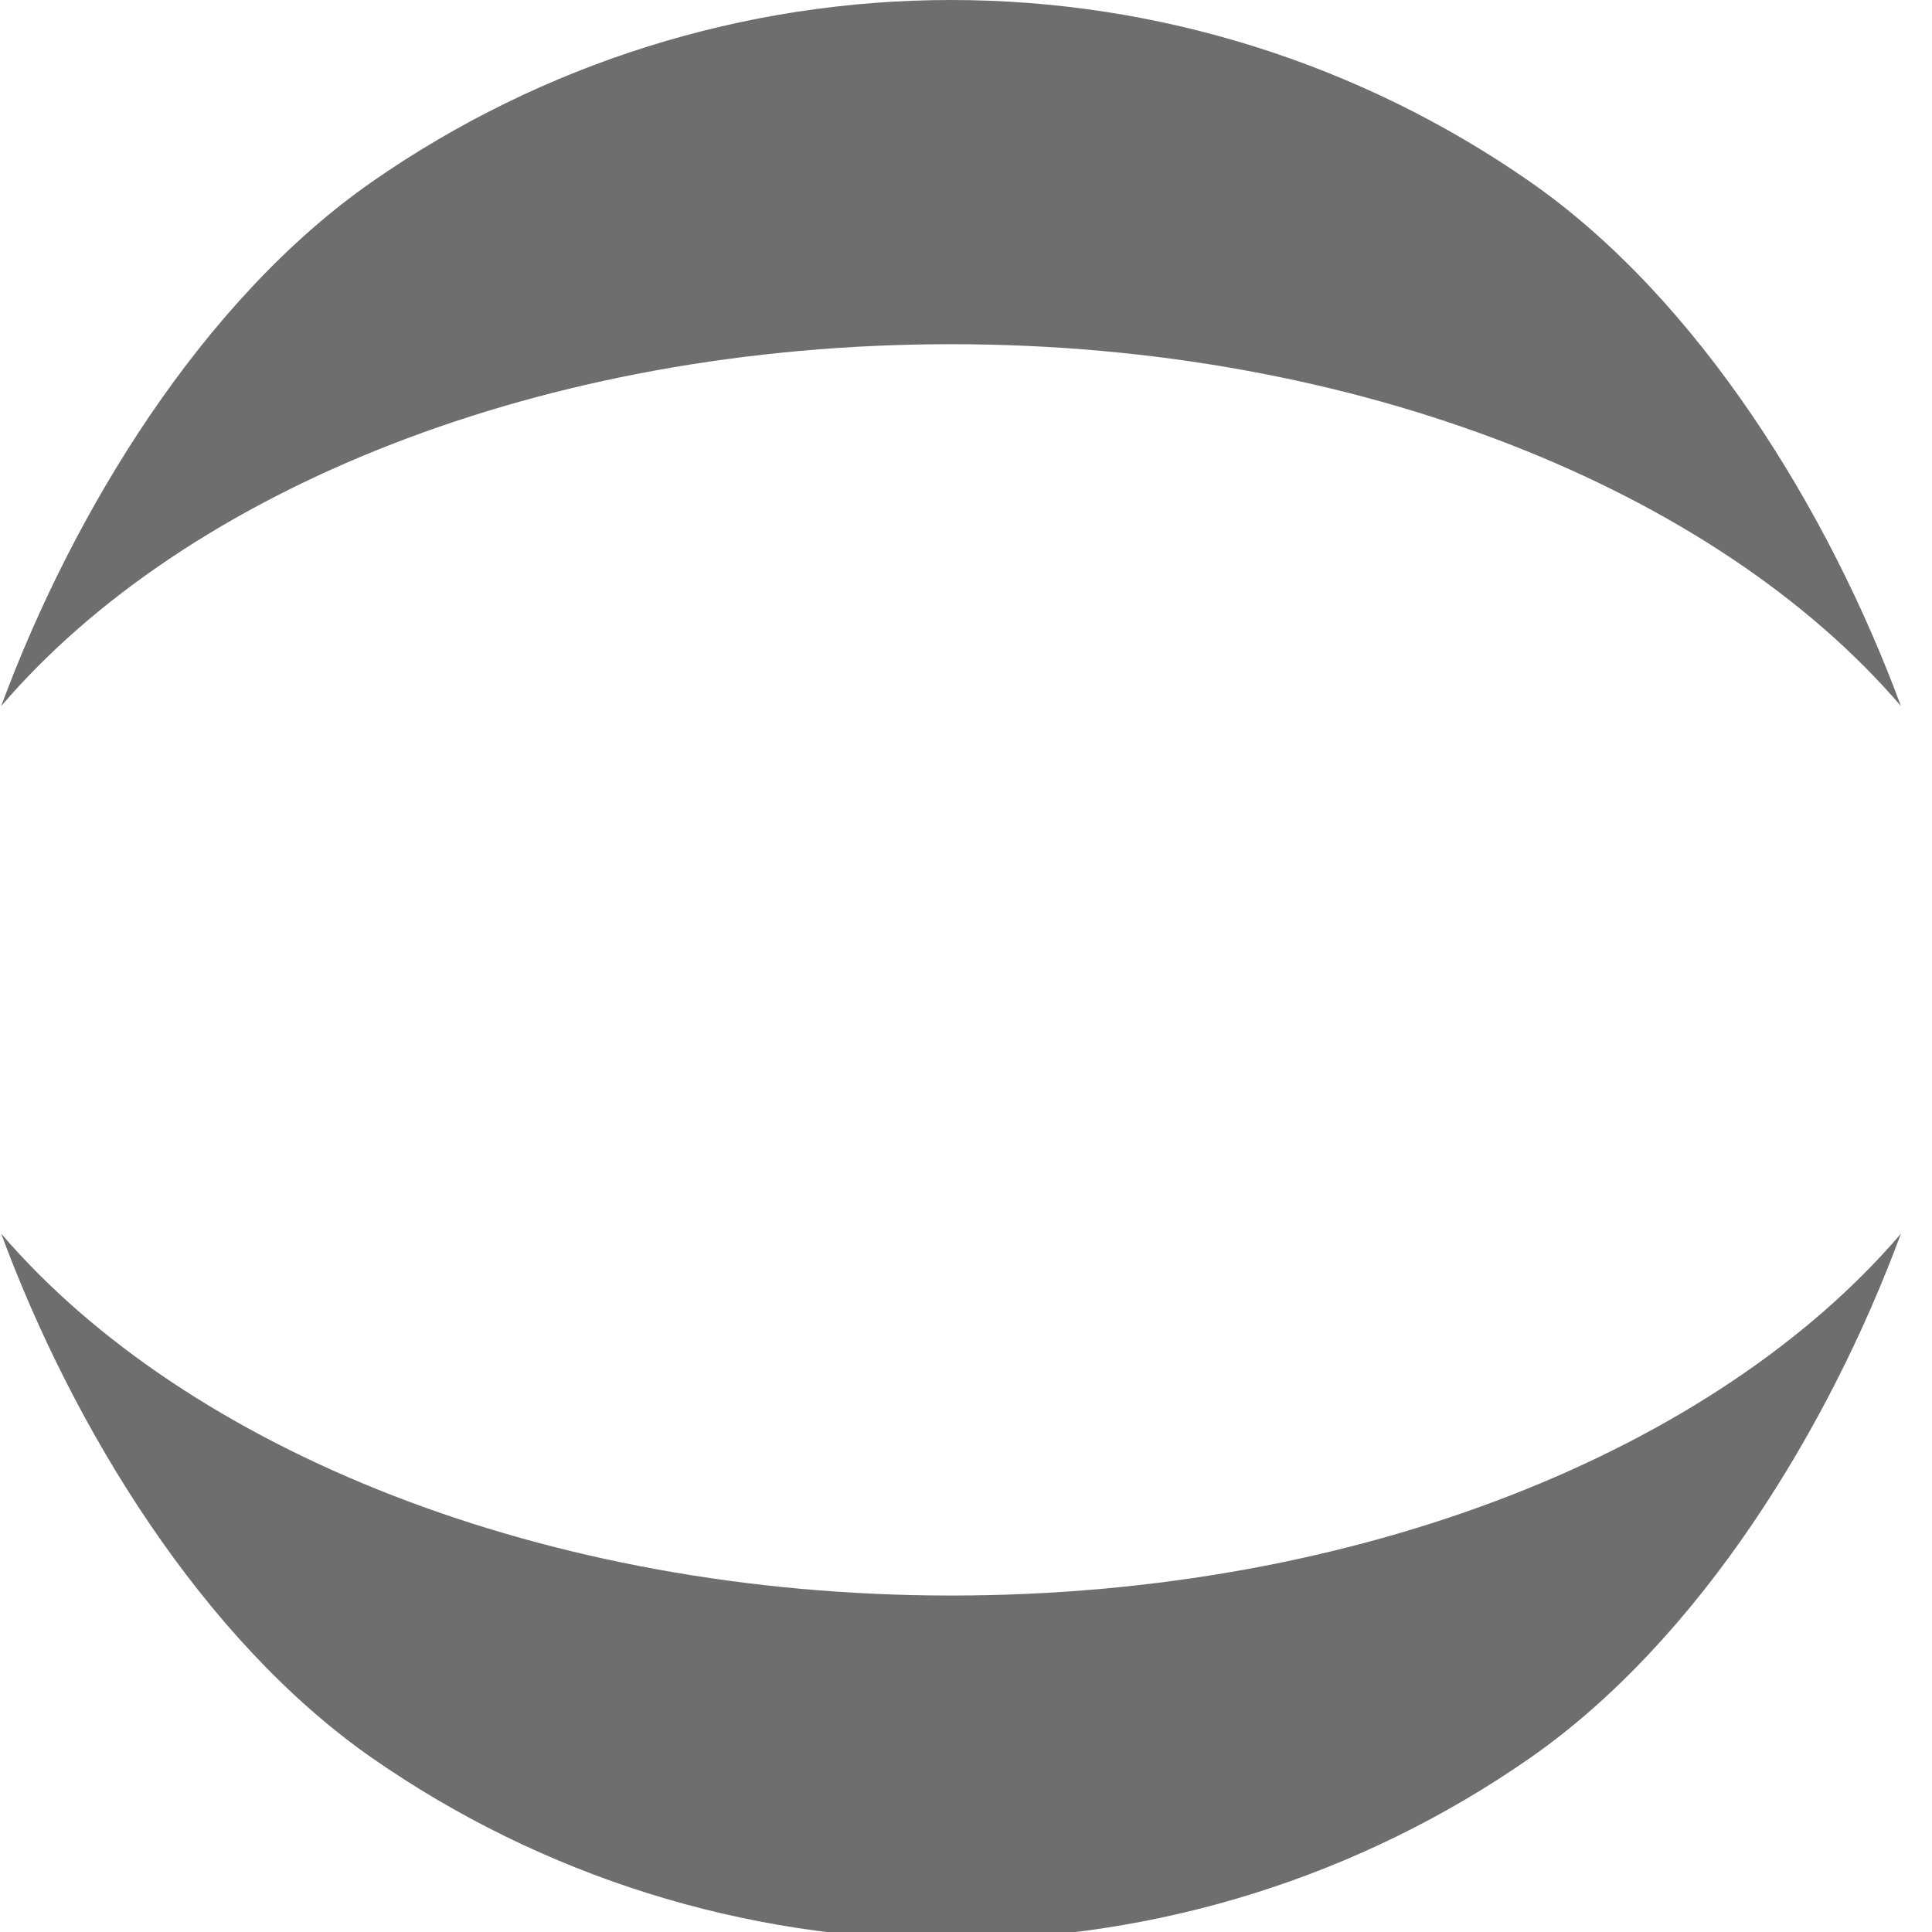 <svg xmlns="http://www.w3.org/2000/svg" width="13" height="13" viewBox="0 0 13 13">
  <path fill="#6E6E6E" fill-rule="evenodd" d="M6.4 10.736C3.66 10.736 1.253 9.753.008 8.301.491 9.607 1.362 11.034 2.505 11.83 3.648 12.625 5.007 13.052 6.4 13.052 7.792 13.052 9.151 12.625 10.294 11.83 11.437 11.034 12.308 9.607 12.791 8.301 11.55 9.753 9.151 10.736 6.4 10.736zM6.4 2.316C9.139 2.316 11.547 3.299 12.791 4.751 12.308 3.445 11.437 2.018 10.294 1.222 9.151.427 7.792 1.38413675e-13 6.4 0 5.007 1.38413675e-13 3.648.427 2.505 1.222 1.362 2.018.491 3.445.008 4.751 1.253 3.296 3.648 2.316 6.4 2.316z"/>
</svg>
